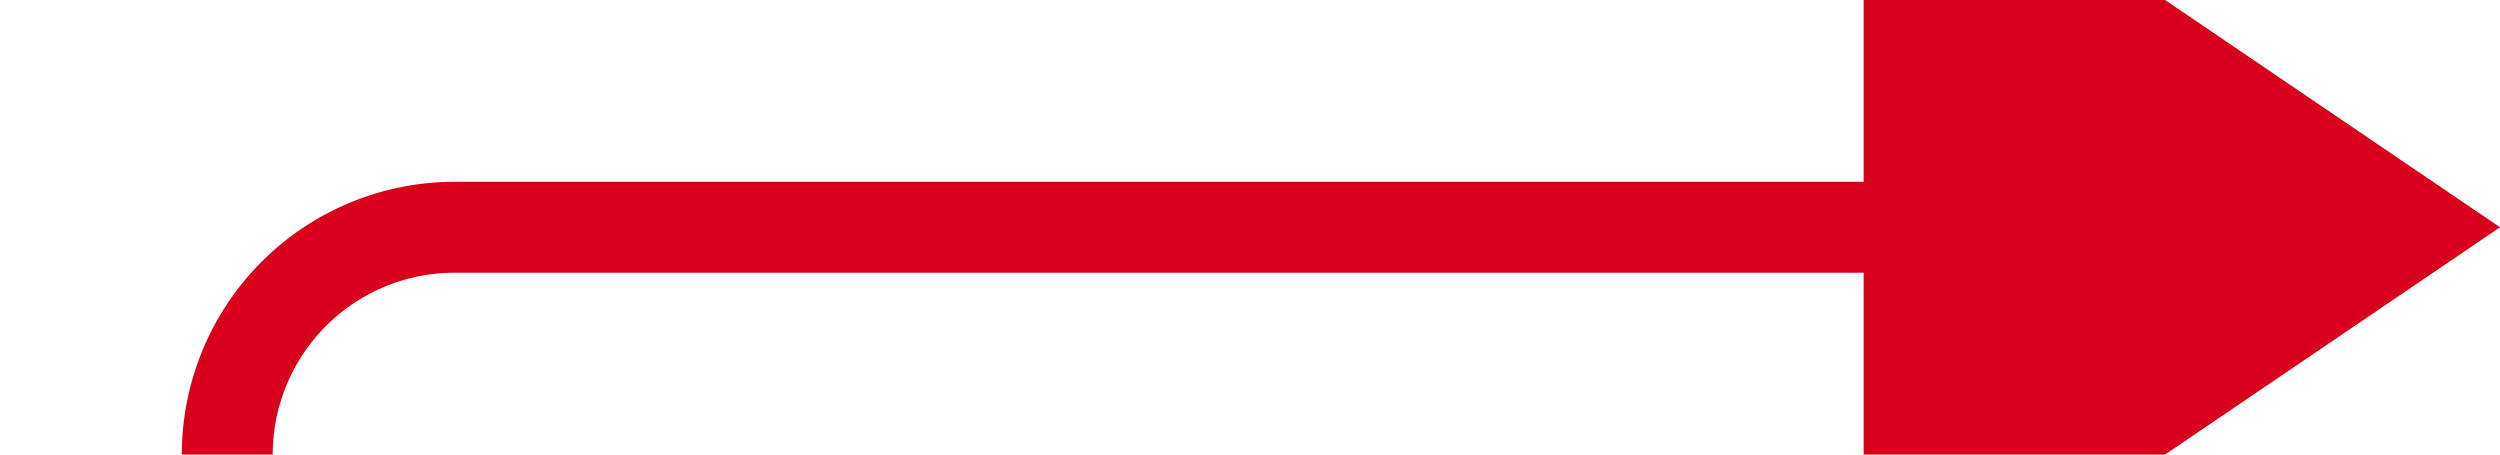 ﻿<?xml version="1.0" encoding="utf-8"?>
<svg version="1.1" xmlns:xlink="http://www.w3.org/1999/xlink" width="55px" height="10px" preserveAspectRatio="xMinYMid meet" viewBox="565 2809  55 8" xmlns="http://www.w3.org/2000/svg">
  <path d="M 570 3135  L 570 3103  A 3 3 0 0 0 573 3100 A 3 3 0 0 0 570 3097 L 570 2818  A 5 5 0 0 1 575 2813 L 608 2813  " stroke-width="2" stroke="#d9001b" fill="none" />
  <path d="M 606 2822.5  L 620 2813  L 606 2803.5  L 606 2822.5  Z " fill-rule="nonzero" fill="#d9001b" stroke="none" />
</svg>